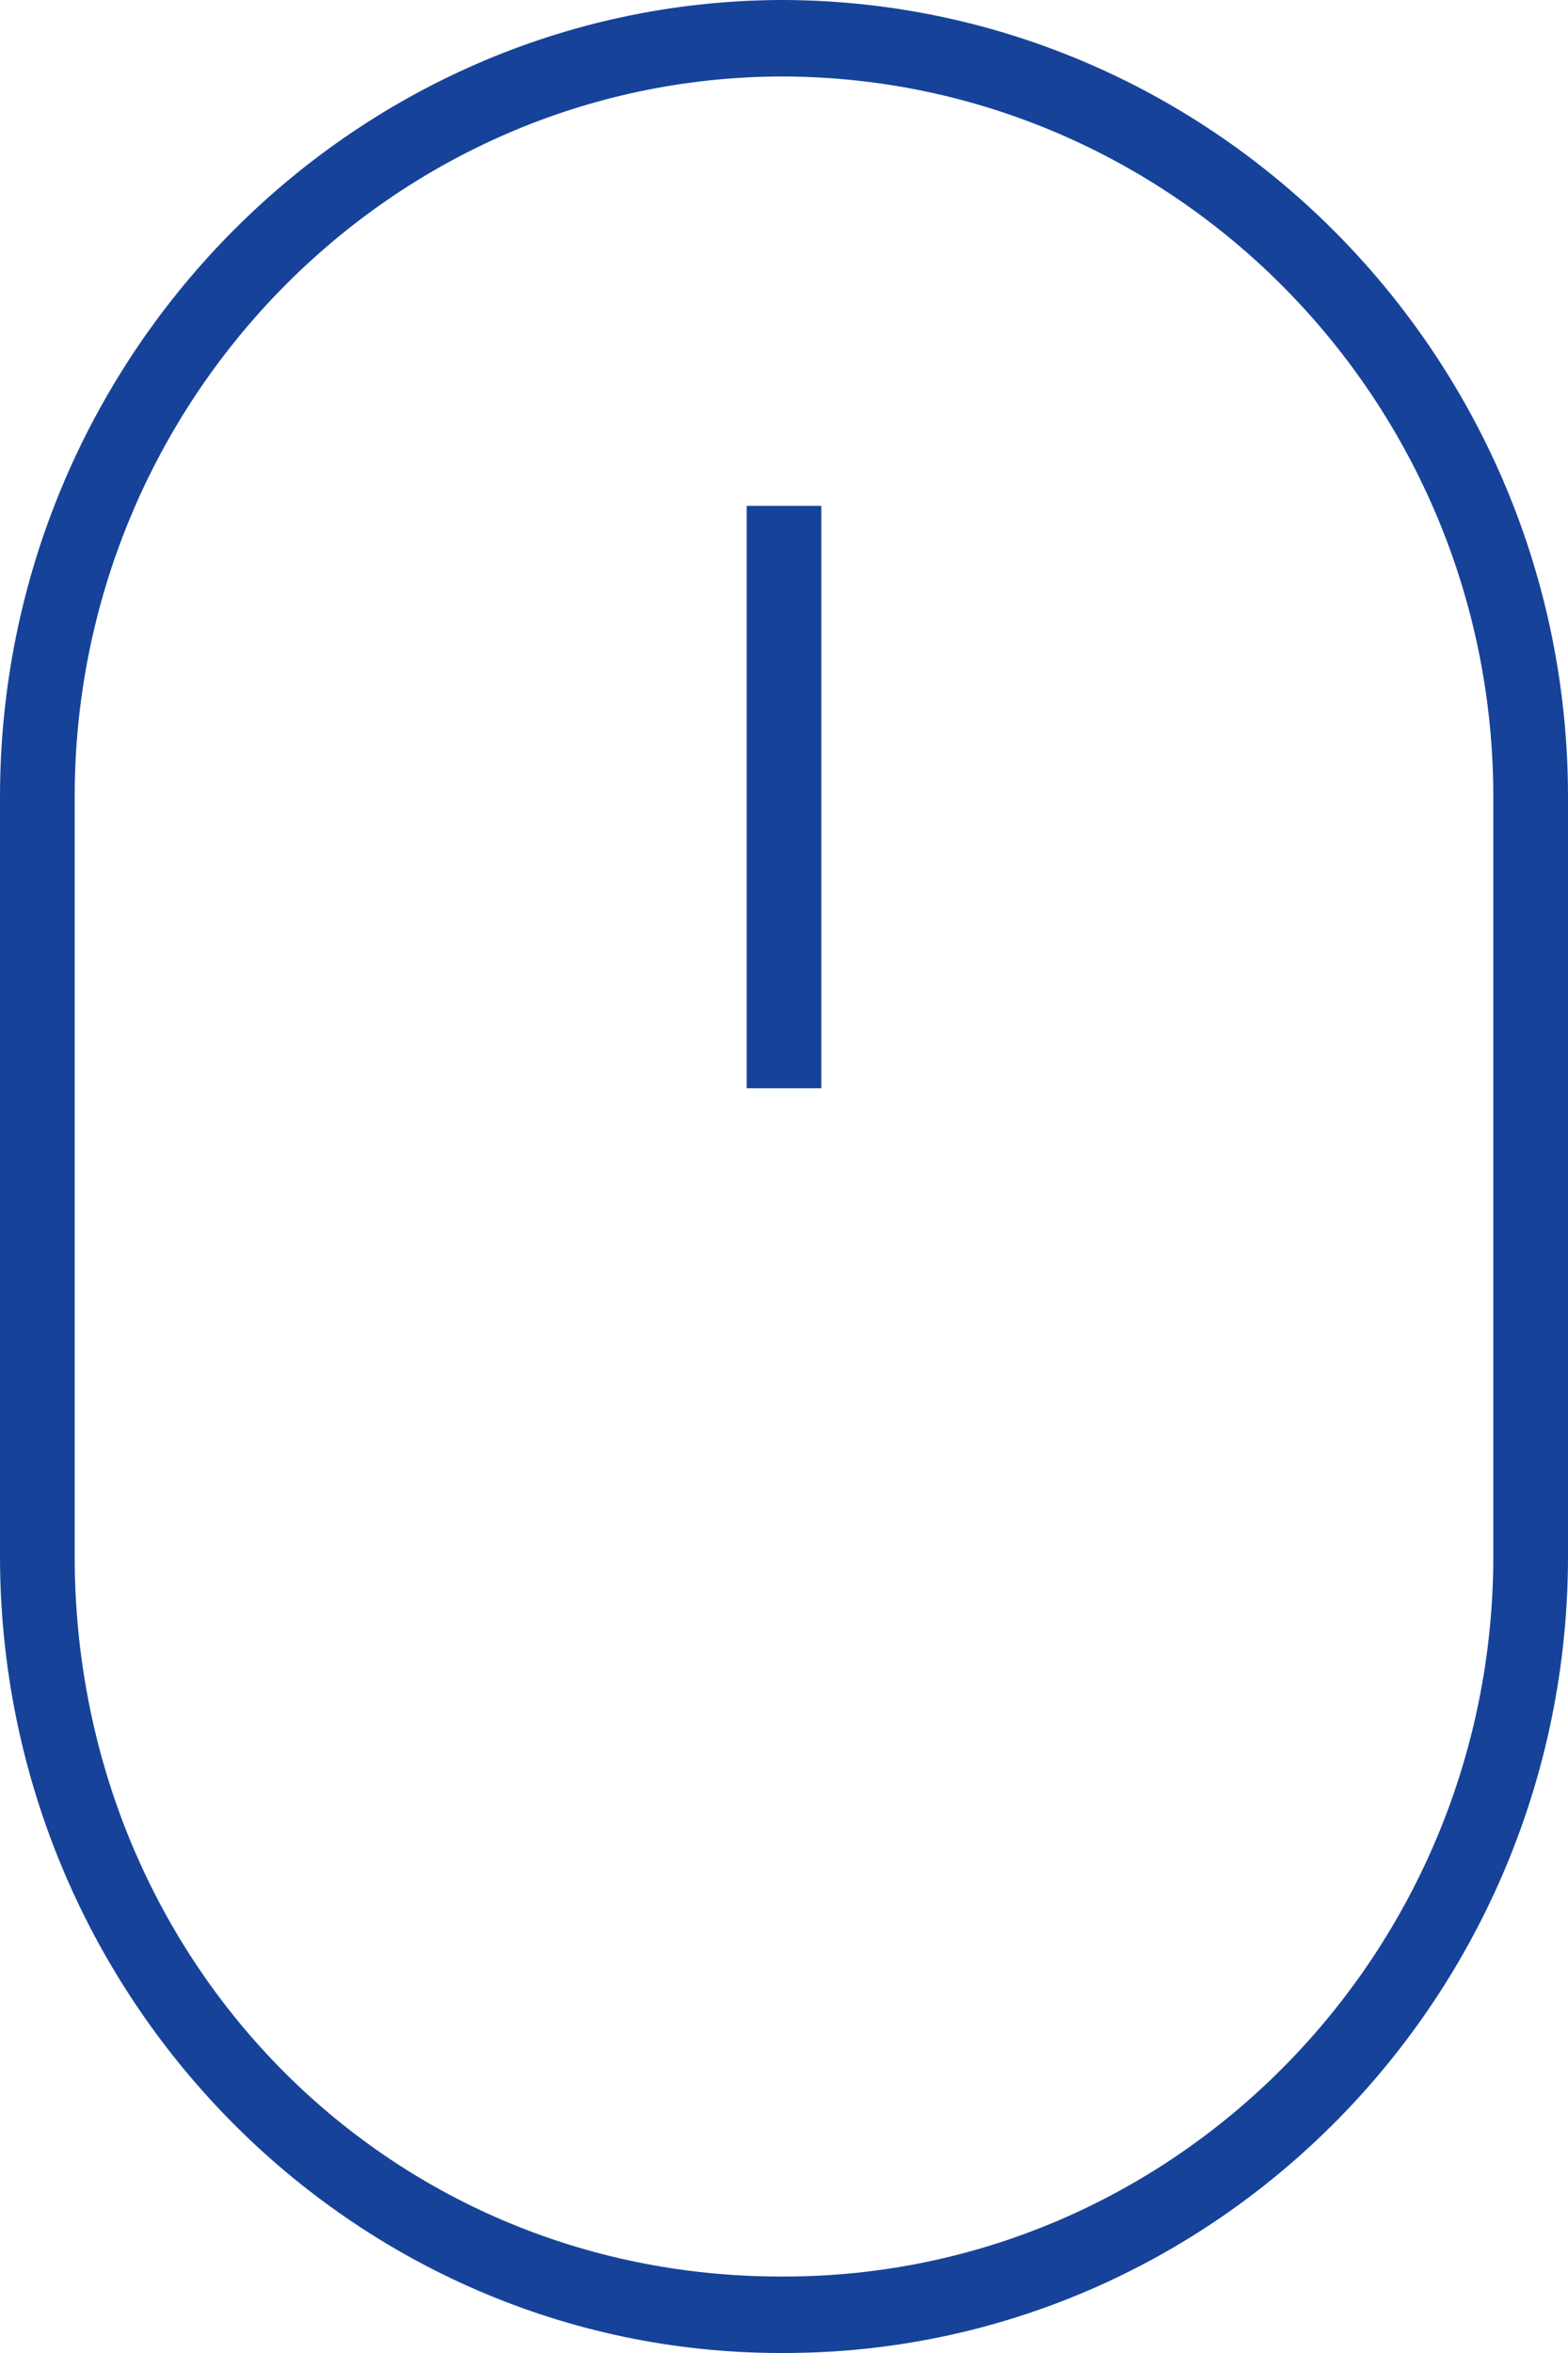 <svg width="16" height="24" viewBox="0 0 16 24" fill="none" xmlns="http://www.w3.org/2000/svg">
<path d="M8.381 11.1V5.16H7.619V11.1H8.381Z" fill="#164399"/>
<path fill-rule="evenodd" clip-rule="evenodd" d="M8 24H7.968C3.581 24 0 20.358 0 15.87V8.13C0 3.666 3.567 0.027 7.951 0H8.021C12.426 0.032 16 3.672 16 8.13V15.87C16 20.355 12.407 24 8 24ZM7.983 0.78L7.979 0.78C3.997 0.789 0.762 4.088 0.762 8.13V15.87C0.762 19.977 3.929 23.22 7.968 23.22H8C11.995 23.22 15.238 19.921 15.238 15.87V8.13C15.238 4.083 11.983 0.789 7.983 0.78Z" fill="#164399"/>
</svg>
